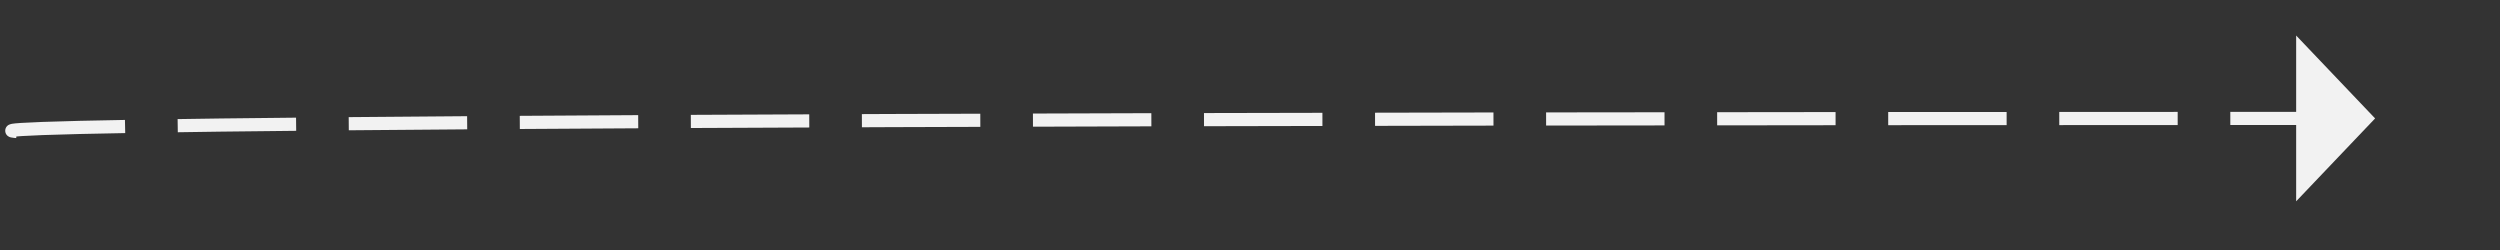 ﻿<?xml version="1.0" encoding="utf-8"?>
<svg version="1.1" xmlns:xlink="http://www.w3.org/1999/xlink" width="190px" height="19px" xmlns="http://www.w3.org/2000/svg">
  <rect width="100%" height="100%" fill="#333333" stroke="none"/>
  <g transform="matrix(1 0 0 1 -610 -6994 )">
    <path d="M 1.262 0.994  C 1.262 0.994  -15.374 0.018  175.508 0  " stroke-width="1" stroke-dasharray="9,4" stroke="#f2f2f2" fill="none" transform="matrix(1 0 0 1 610 7003 )" />
    <path d="M 174.508 6.3  L 180.508 0  L 174.508 -6.3  L 174.508 6.3  Z " fill-rule="nonzero" fill="#f2f2f2" stroke="none" transform="matrix(1 0 0 1 610 7003 )" />
  </g>
</svg>